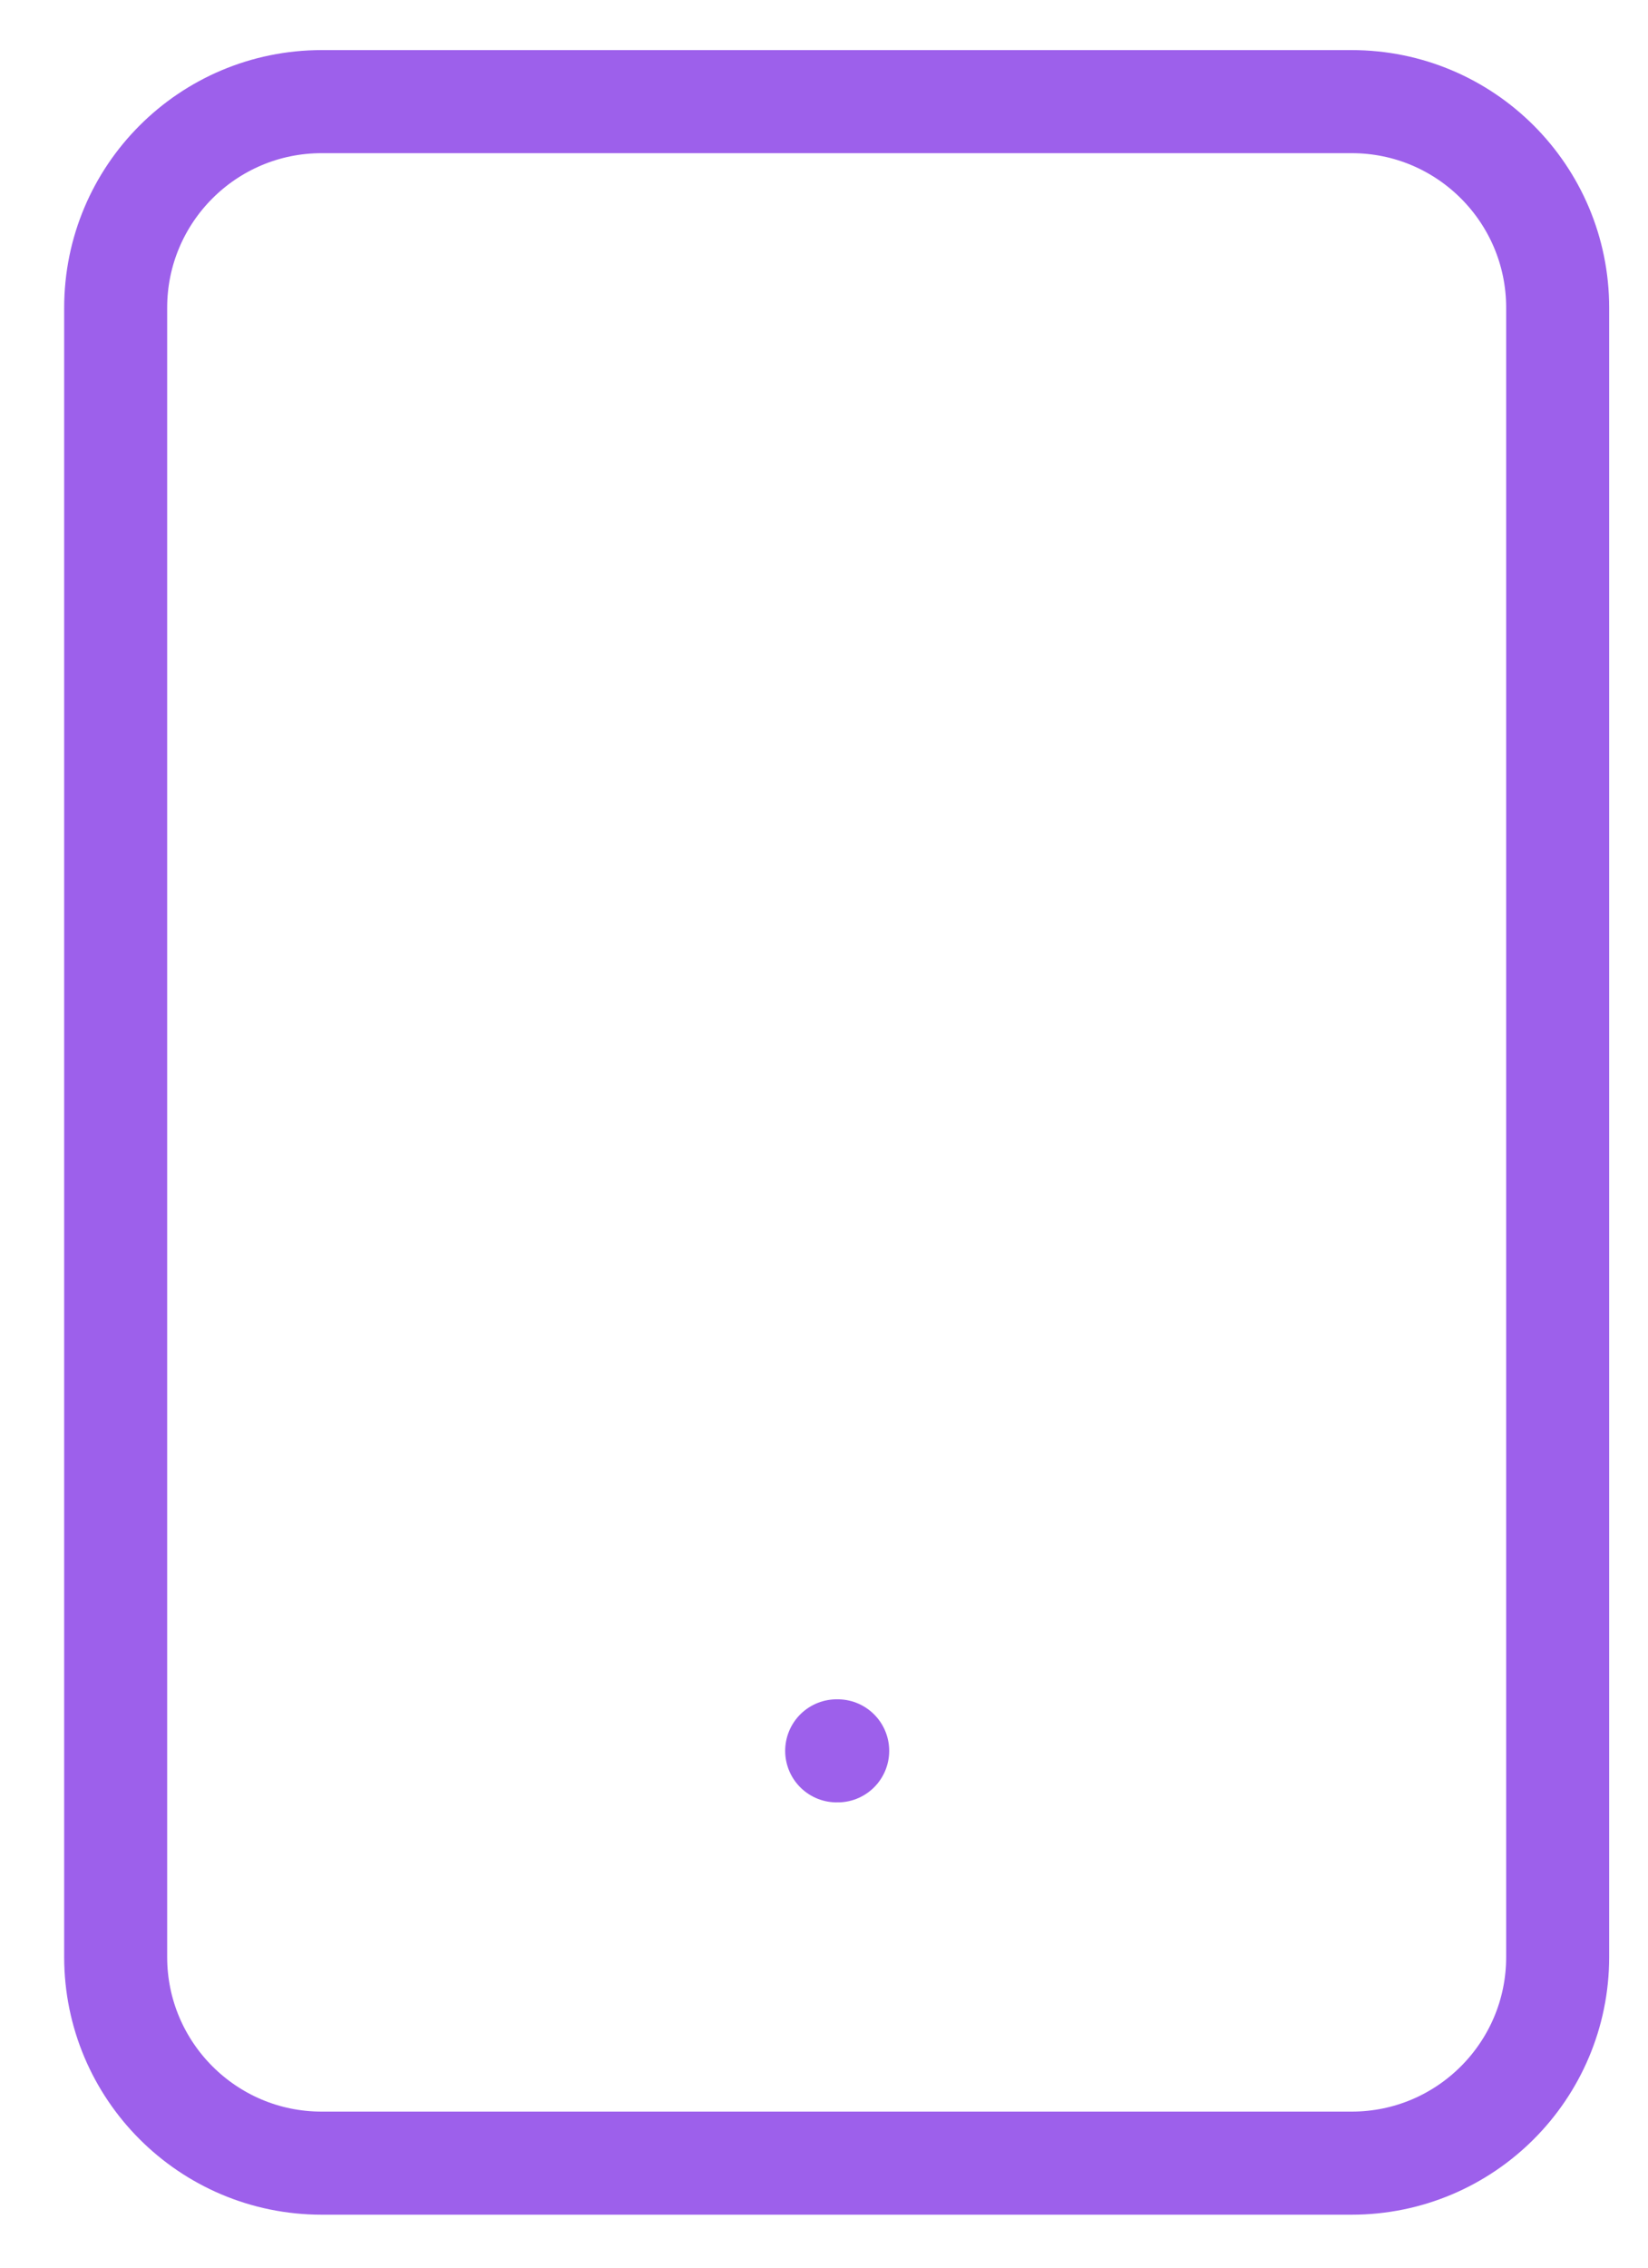 <svg width="16" height="22" viewBox="0 0 16 22" fill="none" xmlns="http://www.w3.org/2000/svg">
<path d="M8.123 16.986H8.133M3.123 0.986H13.123C14.228 0.986 15.123 1.881 15.123 2.986V18.986C15.123 20.09 14.228 20.986 13.123 20.986H3.123C2.018 20.986 1.123 20.09 1.123 18.986V2.986C1.123 1.881 2.018 0.986 3.123 0.986Z" stroke="#9D60EB" stroke-linecap="round" stroke-linejoin="round"/>
</svg>
